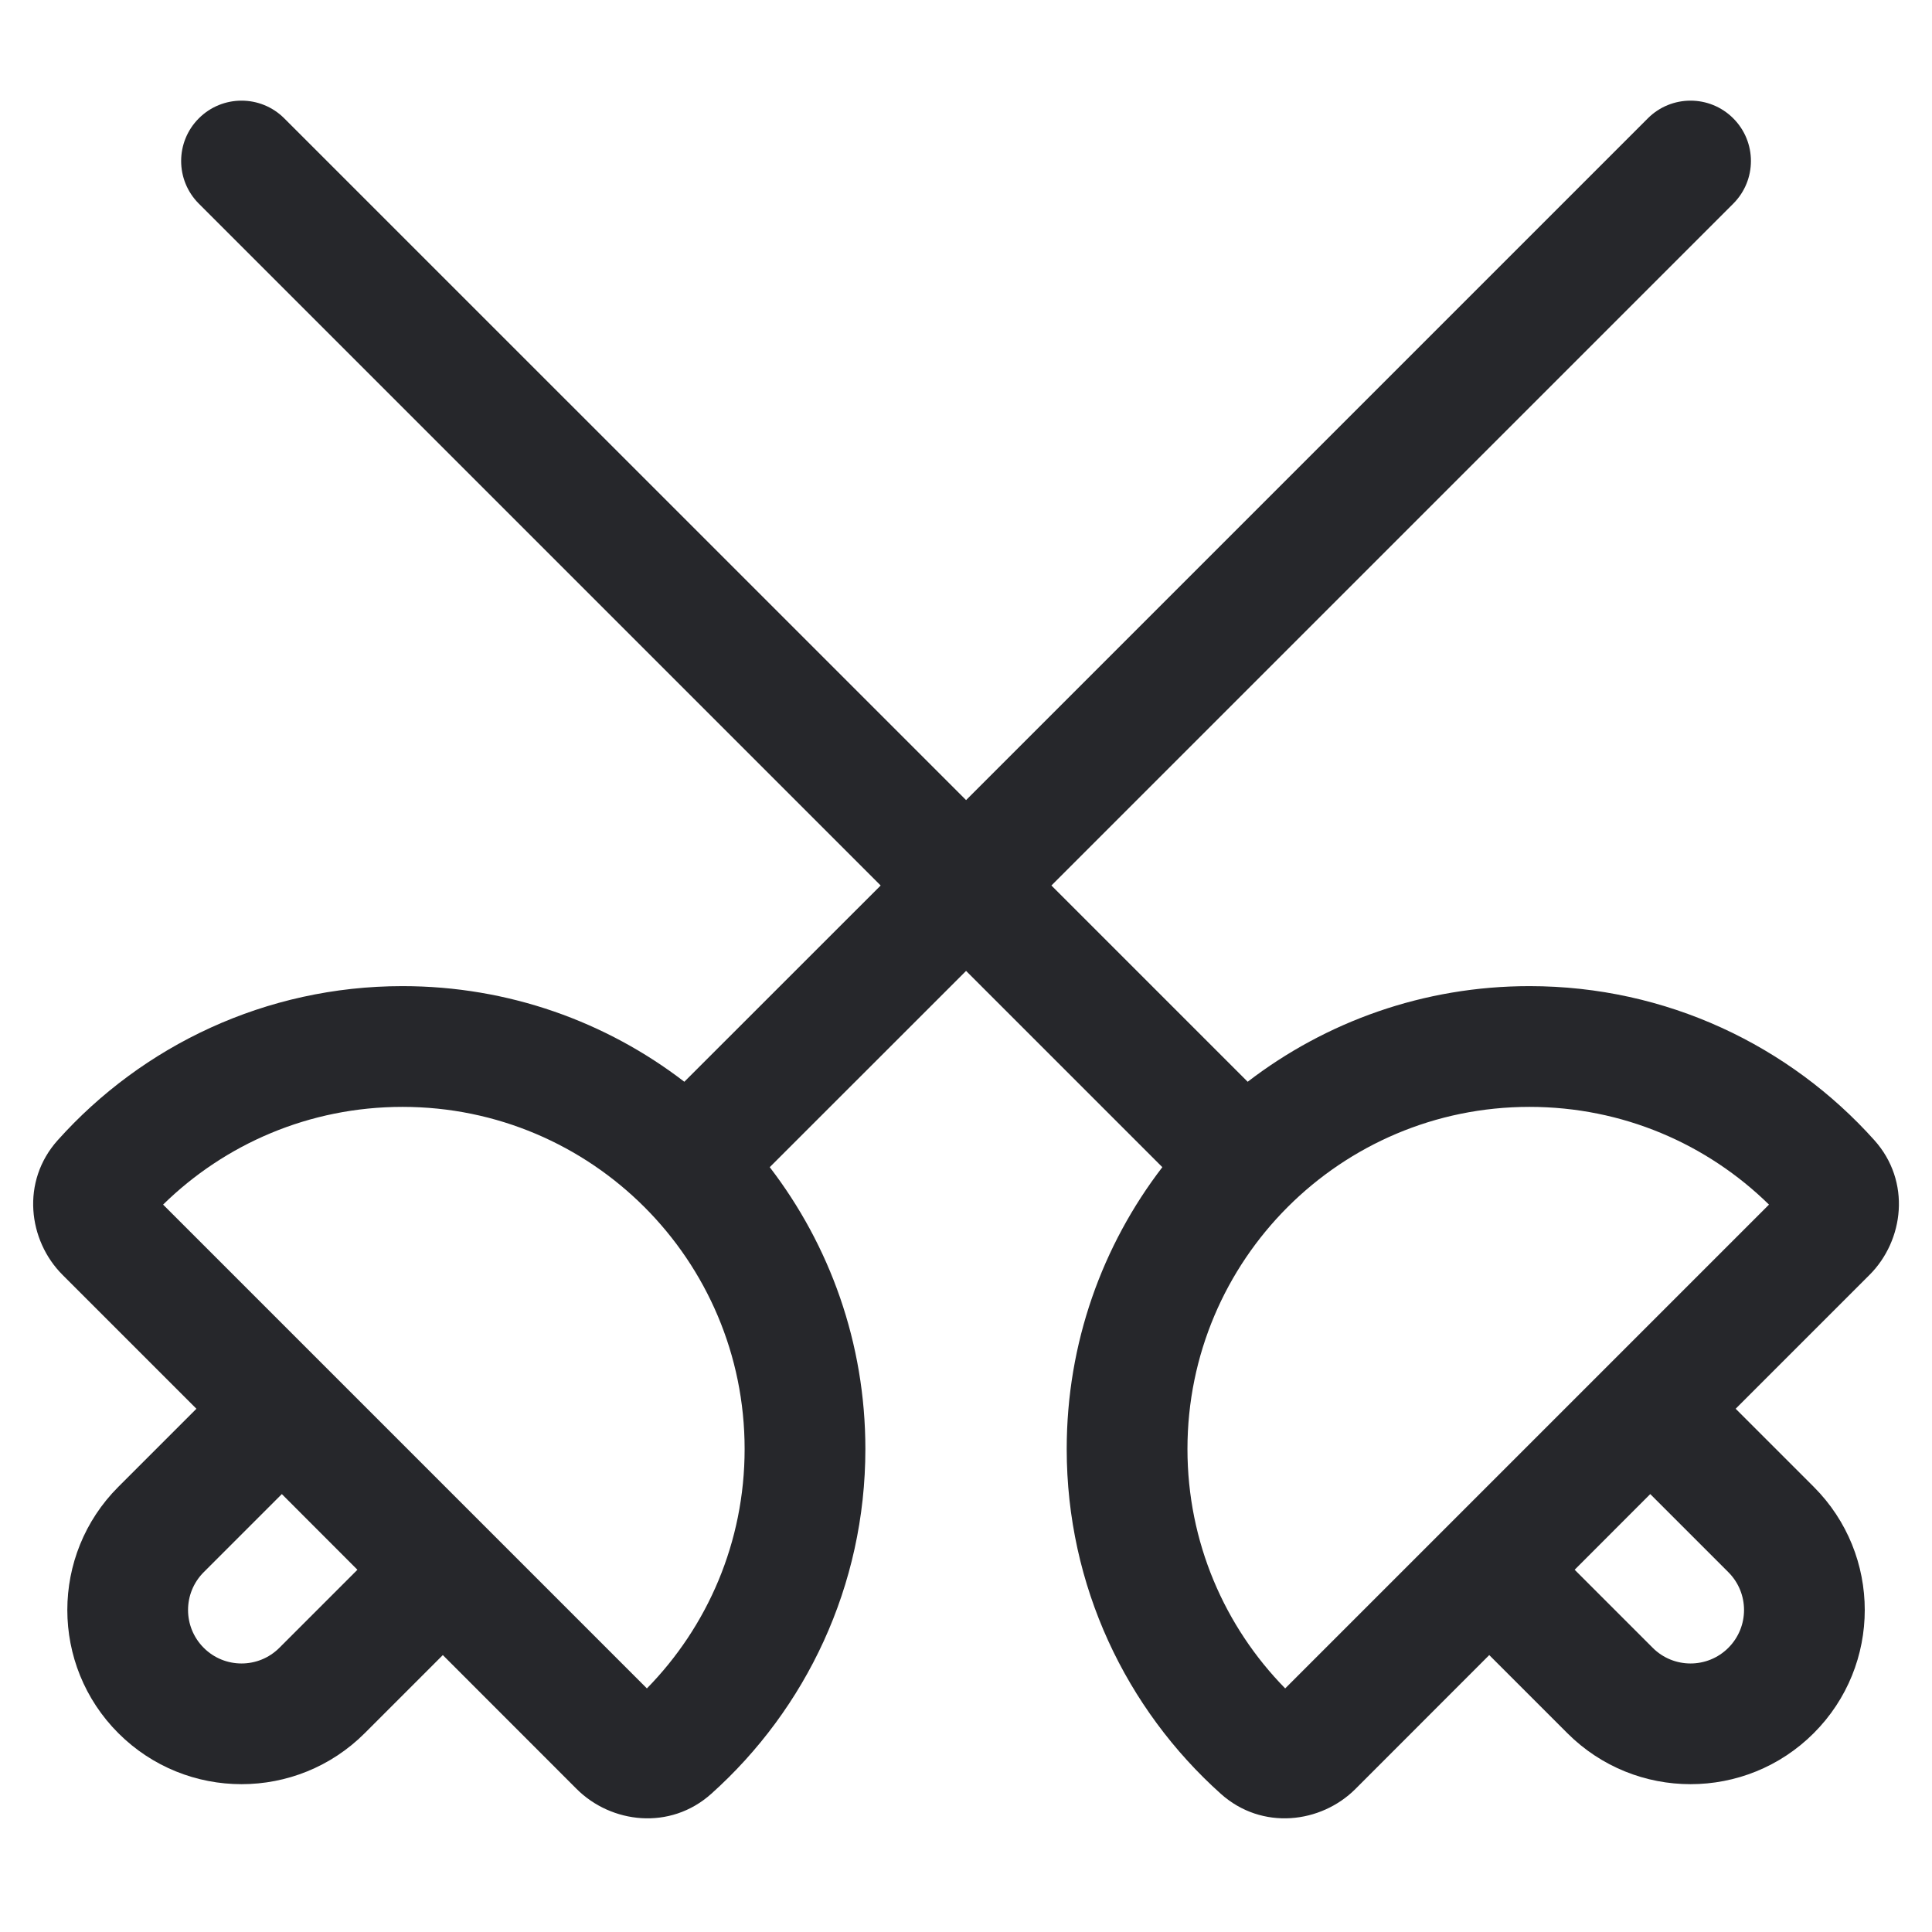 <svg width="24" height="24" viewBox="0 0 24 24" fill="none" xmlns="http://www.w3.org/2000/svg">
<path fill-rule="evenodd" clip-rule="evenodd" d="M2.47 1.47C2.763 1.177 3.238 1.177 3.531 1.47L12.001 9.939L20.47 1.47C20.763 1.177 21.238 1.177 21.531 1.47C21.824 1.763 21.824 2.237 21.531 2.53L13.061 11L15.499 13.438C16.469 12.693 17.683 12.25 19 12.25C20.702 12.25 22.232 12.99 23.284 14.164C23.743 14.676 23.652 15.409 23.224 15.837L21.561 17.5L22.531 18.47C23.376 19.315 23.376 20.685 22.531 21.53C21.686 22.375 20.315 22.375 19.47 21.53L18.5 20.56L16.838 22.223C16.41 22.651 15.677 22.742 15.165 22.283C13.991 21.231 13.251 19.702 13.251 18C13.251 16.683 13.694 15.469 14.439 14.499L12.001 12.061L9.562 14.499C10.307 15.469 10.75 16.683 10.75 18C10.75 19.702 10.01 21.231 8.836 22.283C8.324 22.742 7.591 22.651 7.163 22.223L5.501 20.56L4.531 21.53C3.686 22.375 2.315 22.375 1.47 21.53C0.625 20.685 0.625 19.315 1.47 18.47L2.44 17.5L0.777 15.837C0.349 15.409 0.258 14.676 0.717 14.164C1.769 12.99 3.299 12.25 5 12.25C6.318 12.25 7.532 12.693 8.501 13.438L10.94 11L2.47 2.53C2.177 2.237 2.177 1.763 2.47 1.47ZM3.501 18.56L2.531 19.53C2.271 19.79 2.271 20.21 2.531 20.47C2.79 20.729 3.211 20.729 3.47 20.47L4.44 19.5L3.501 18.56ZM19.561 19.5L20.531 20.47C20.79 20.729 21.211 20.729 21.47 20.47C21.73 20.21 21.73 19.79 21.47 19.53L20.5 18.56L19.561 19.5ZM2.026 14.964L8.036 20.974C8.788 20.207 9.25 19.158 9.25 18C9.25 15.653 7.348 13.75 5 13.75C3.842 13.75 2.793 14.212 2.026 14.964ZM19 13.75C16.653 13.75 14.751 15.653 14.751 18C14.751 19.158 15.213 20.207 15.965 20.974L21.975 14.964C21.208 14.212 20.159 13.75 19 13.75Z" fill="#26272B"/>
</svg>
